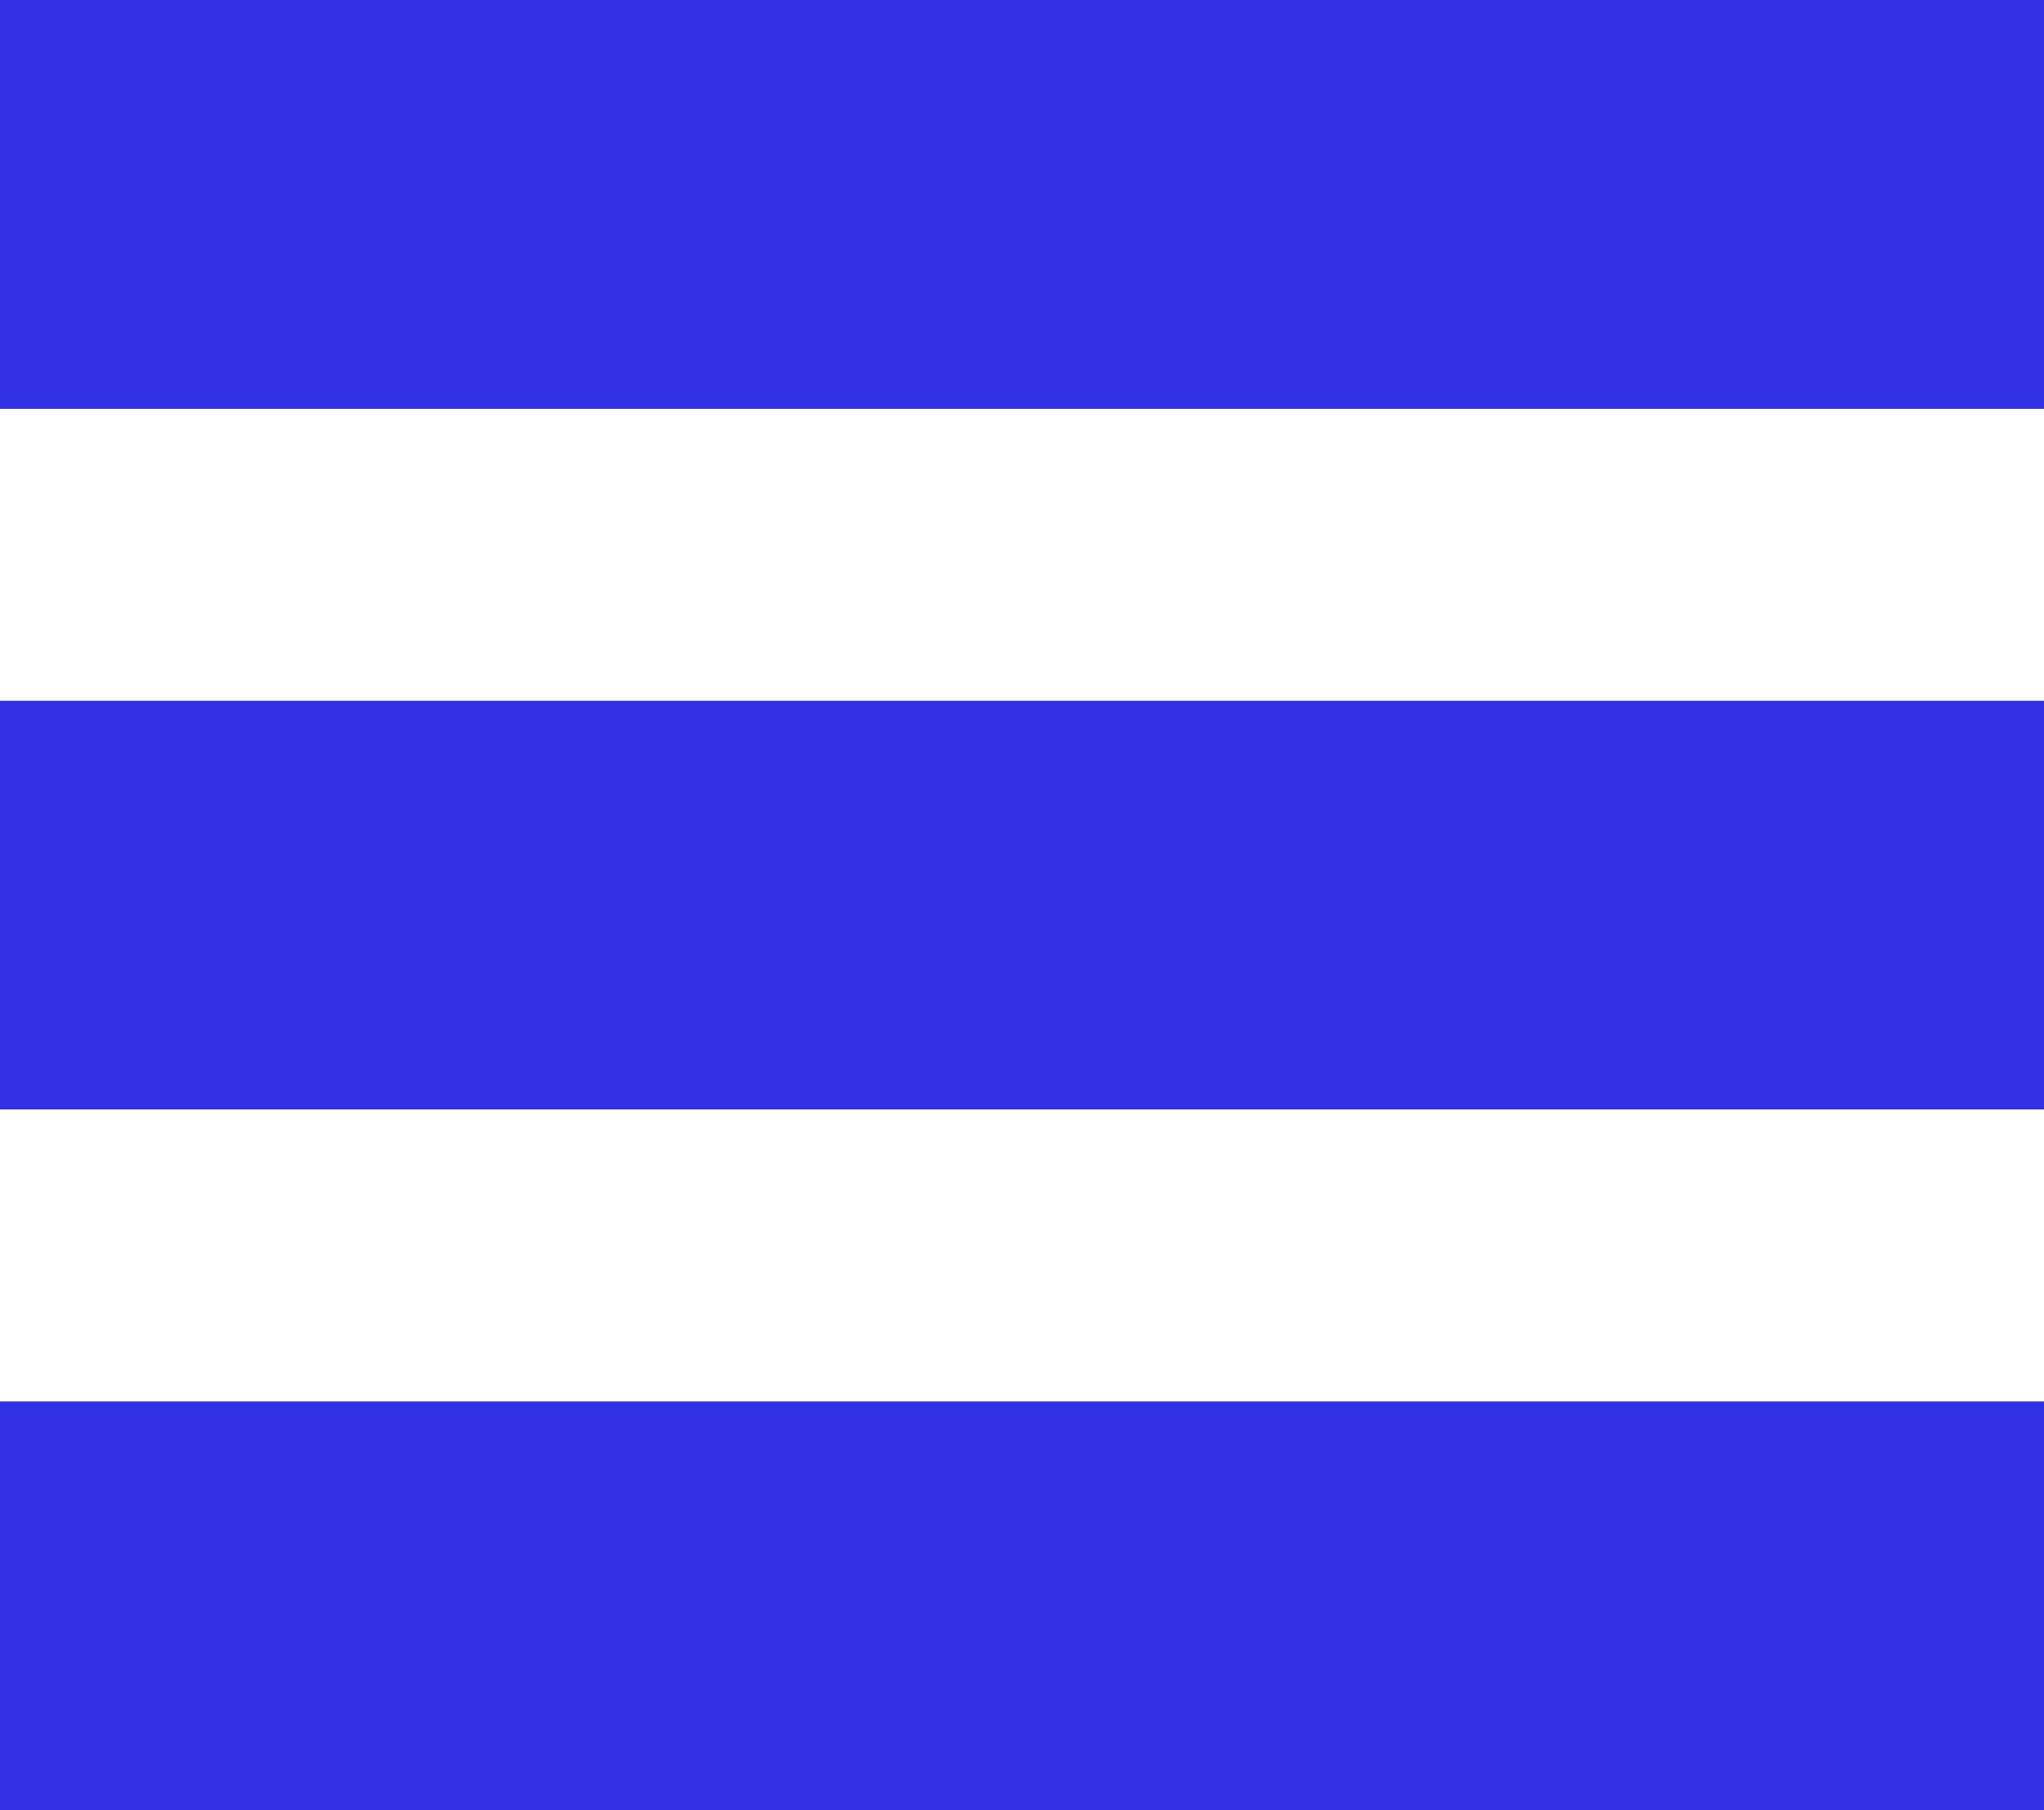 <svg width="35" height="31" viewBox="0 0 35 31" fill="none" xmlns="http://www.w3.org/2000/svg">
<rect width="35" height="7" fill="#3330E4"/>
<rect y="12" width="35" height="7" fill="#3330E4"/>
<rect y="24" width="35" height="7" fill="#3330E4"/>
</svg>
